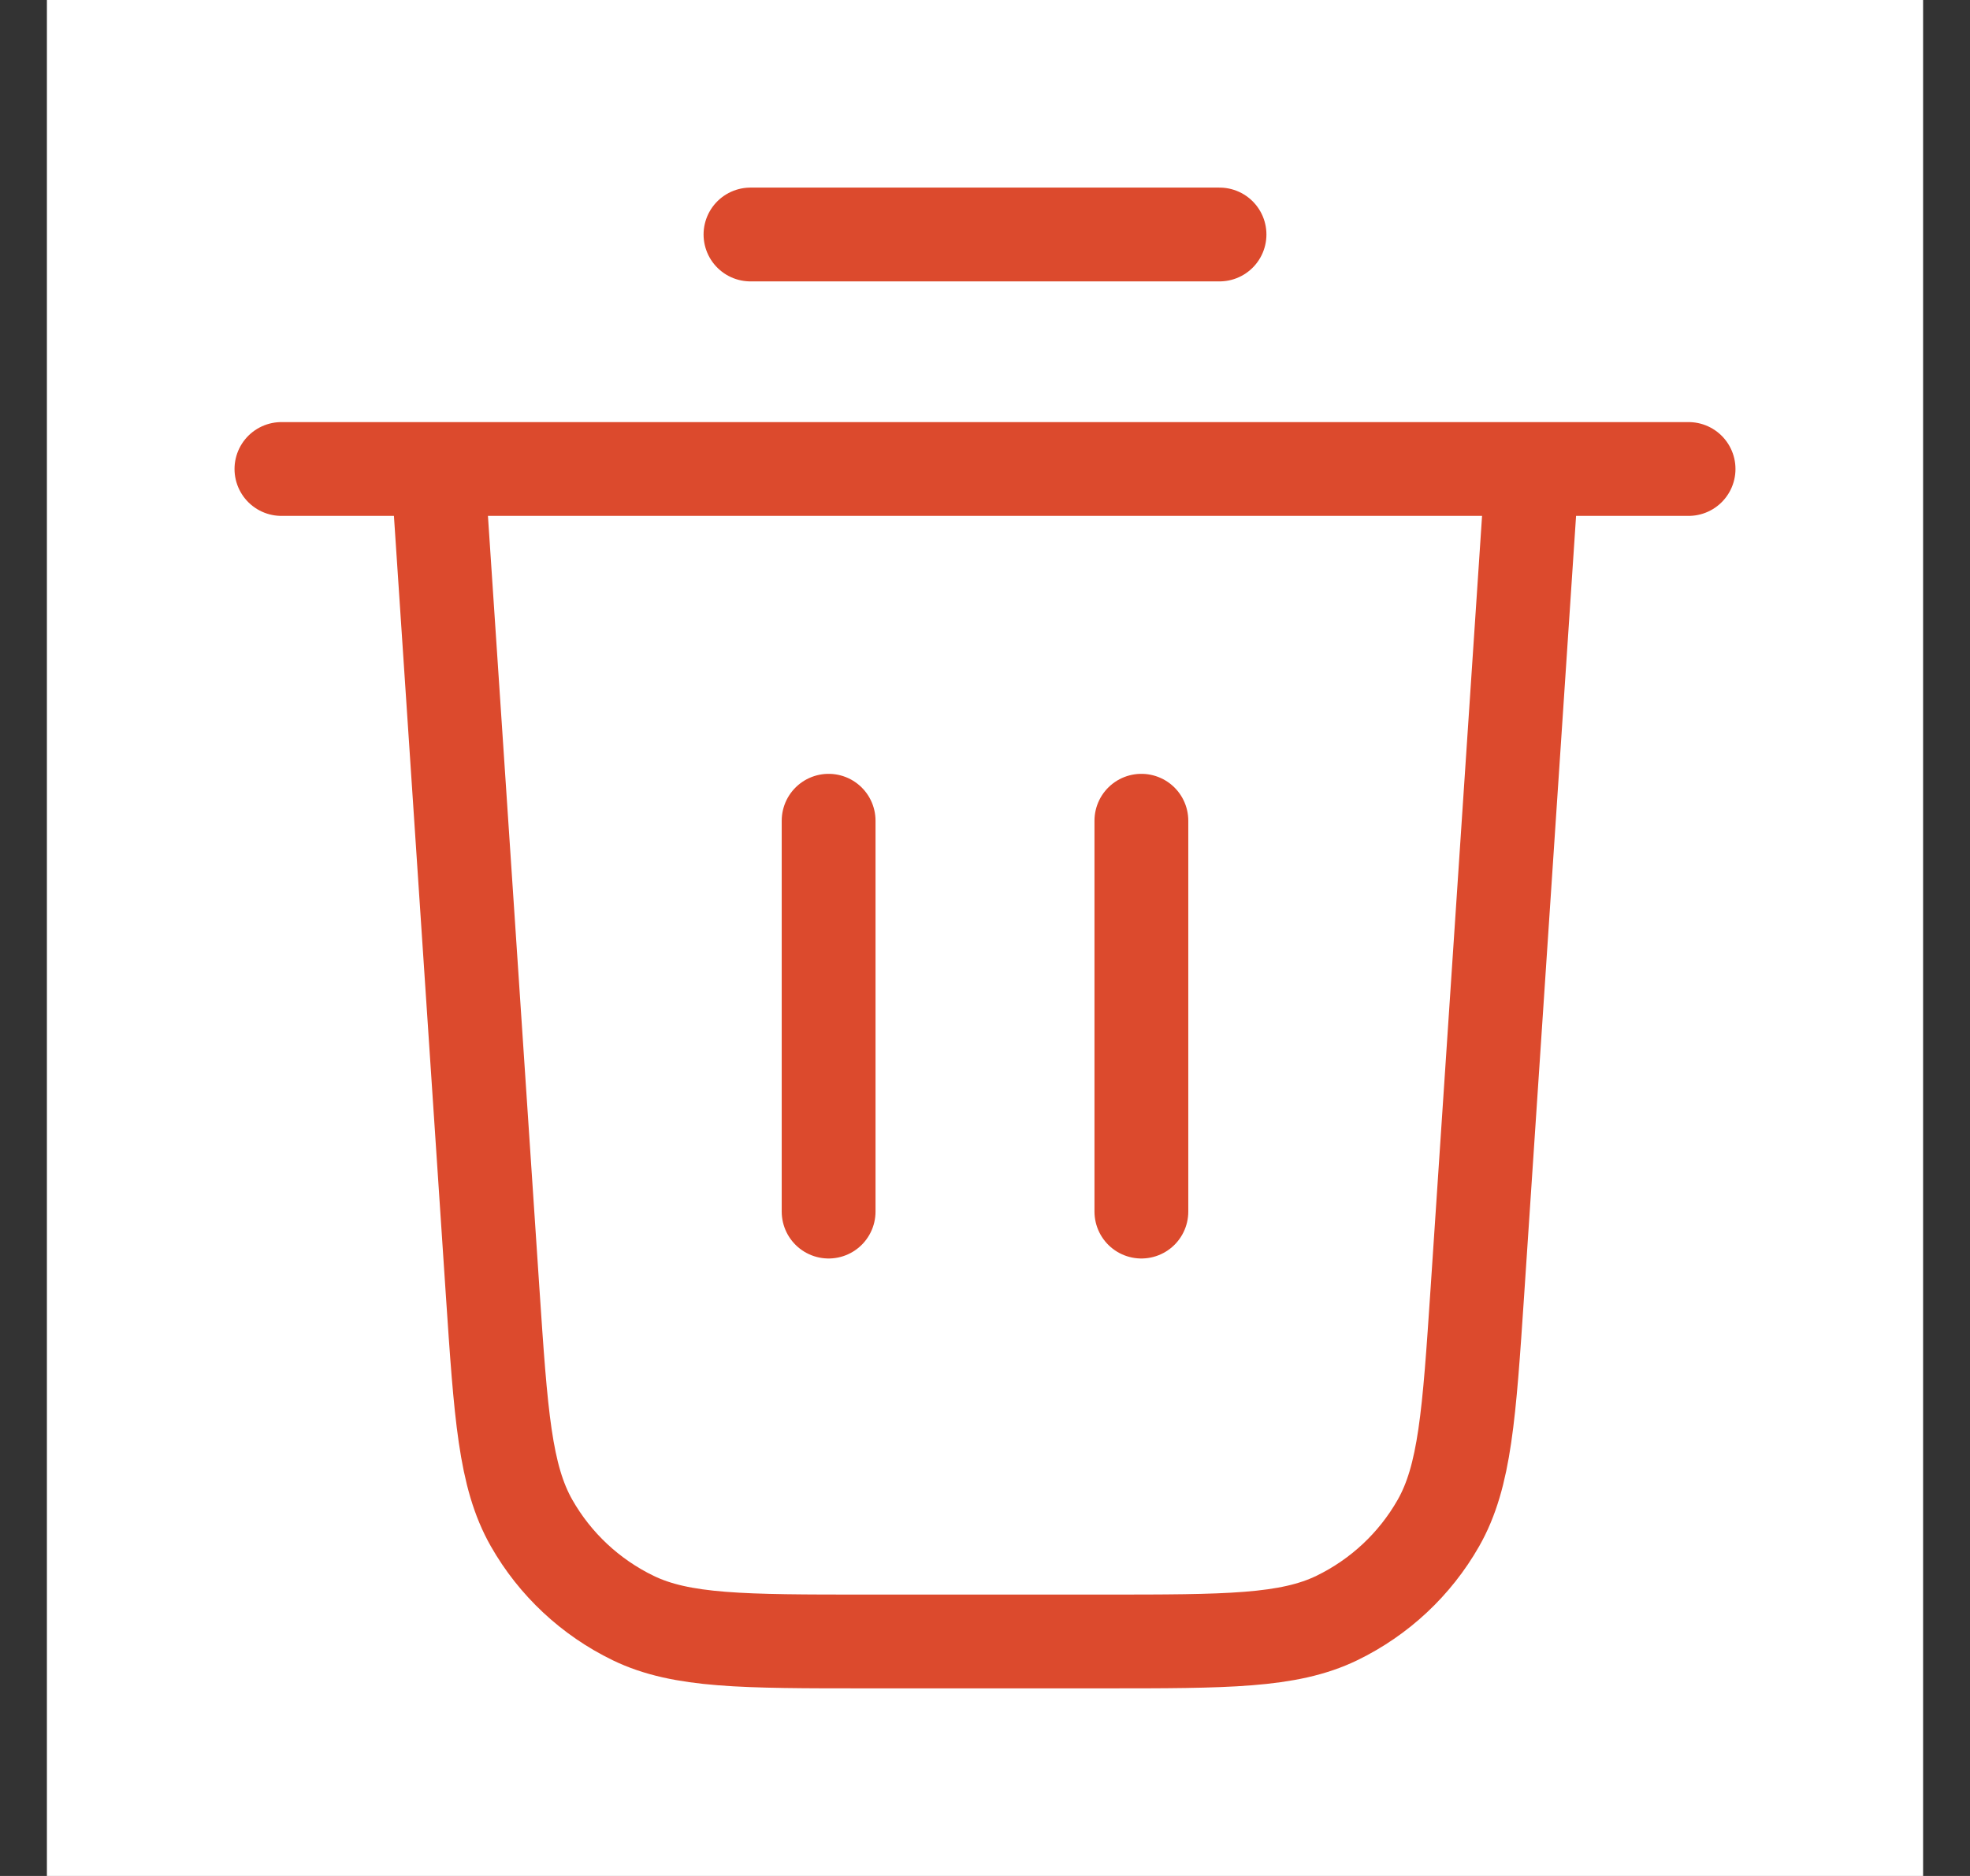 <svg width="21" height="20" viewBox="0 0 21 20" fill="none" xmlns="http://www.w3.org/2000/svg">
<rect x="0" y="0" width="21" height="20" fill="#333333" stroke="none"/>
<rect width="20" height="20" transform="translate(0.5)" fill="white"/>
<path d="M8 2.5H13M3 5H18M16.333 5L15.749 13.766C15.661 15.081 15.617 15.739 15.333 16.238C15.083 16.677 14.706 17.029 14.251 17.25C13.735 17.5 13.076 17.5 11.758 17.5H9.242C7.924 17.5 7.265 17.5 6.749 17.25C6.294 17.029 5.917 16.677 5.667 16.238C5.383 15.739 5.339 15.081 5.251 13.766L4.667 5M8.833 8.75V12.917M12.167 8.75V12.917" stroke="#DC4A2D" stroke-linecap="round" stroke-linejoin="round"/>
</svg>
